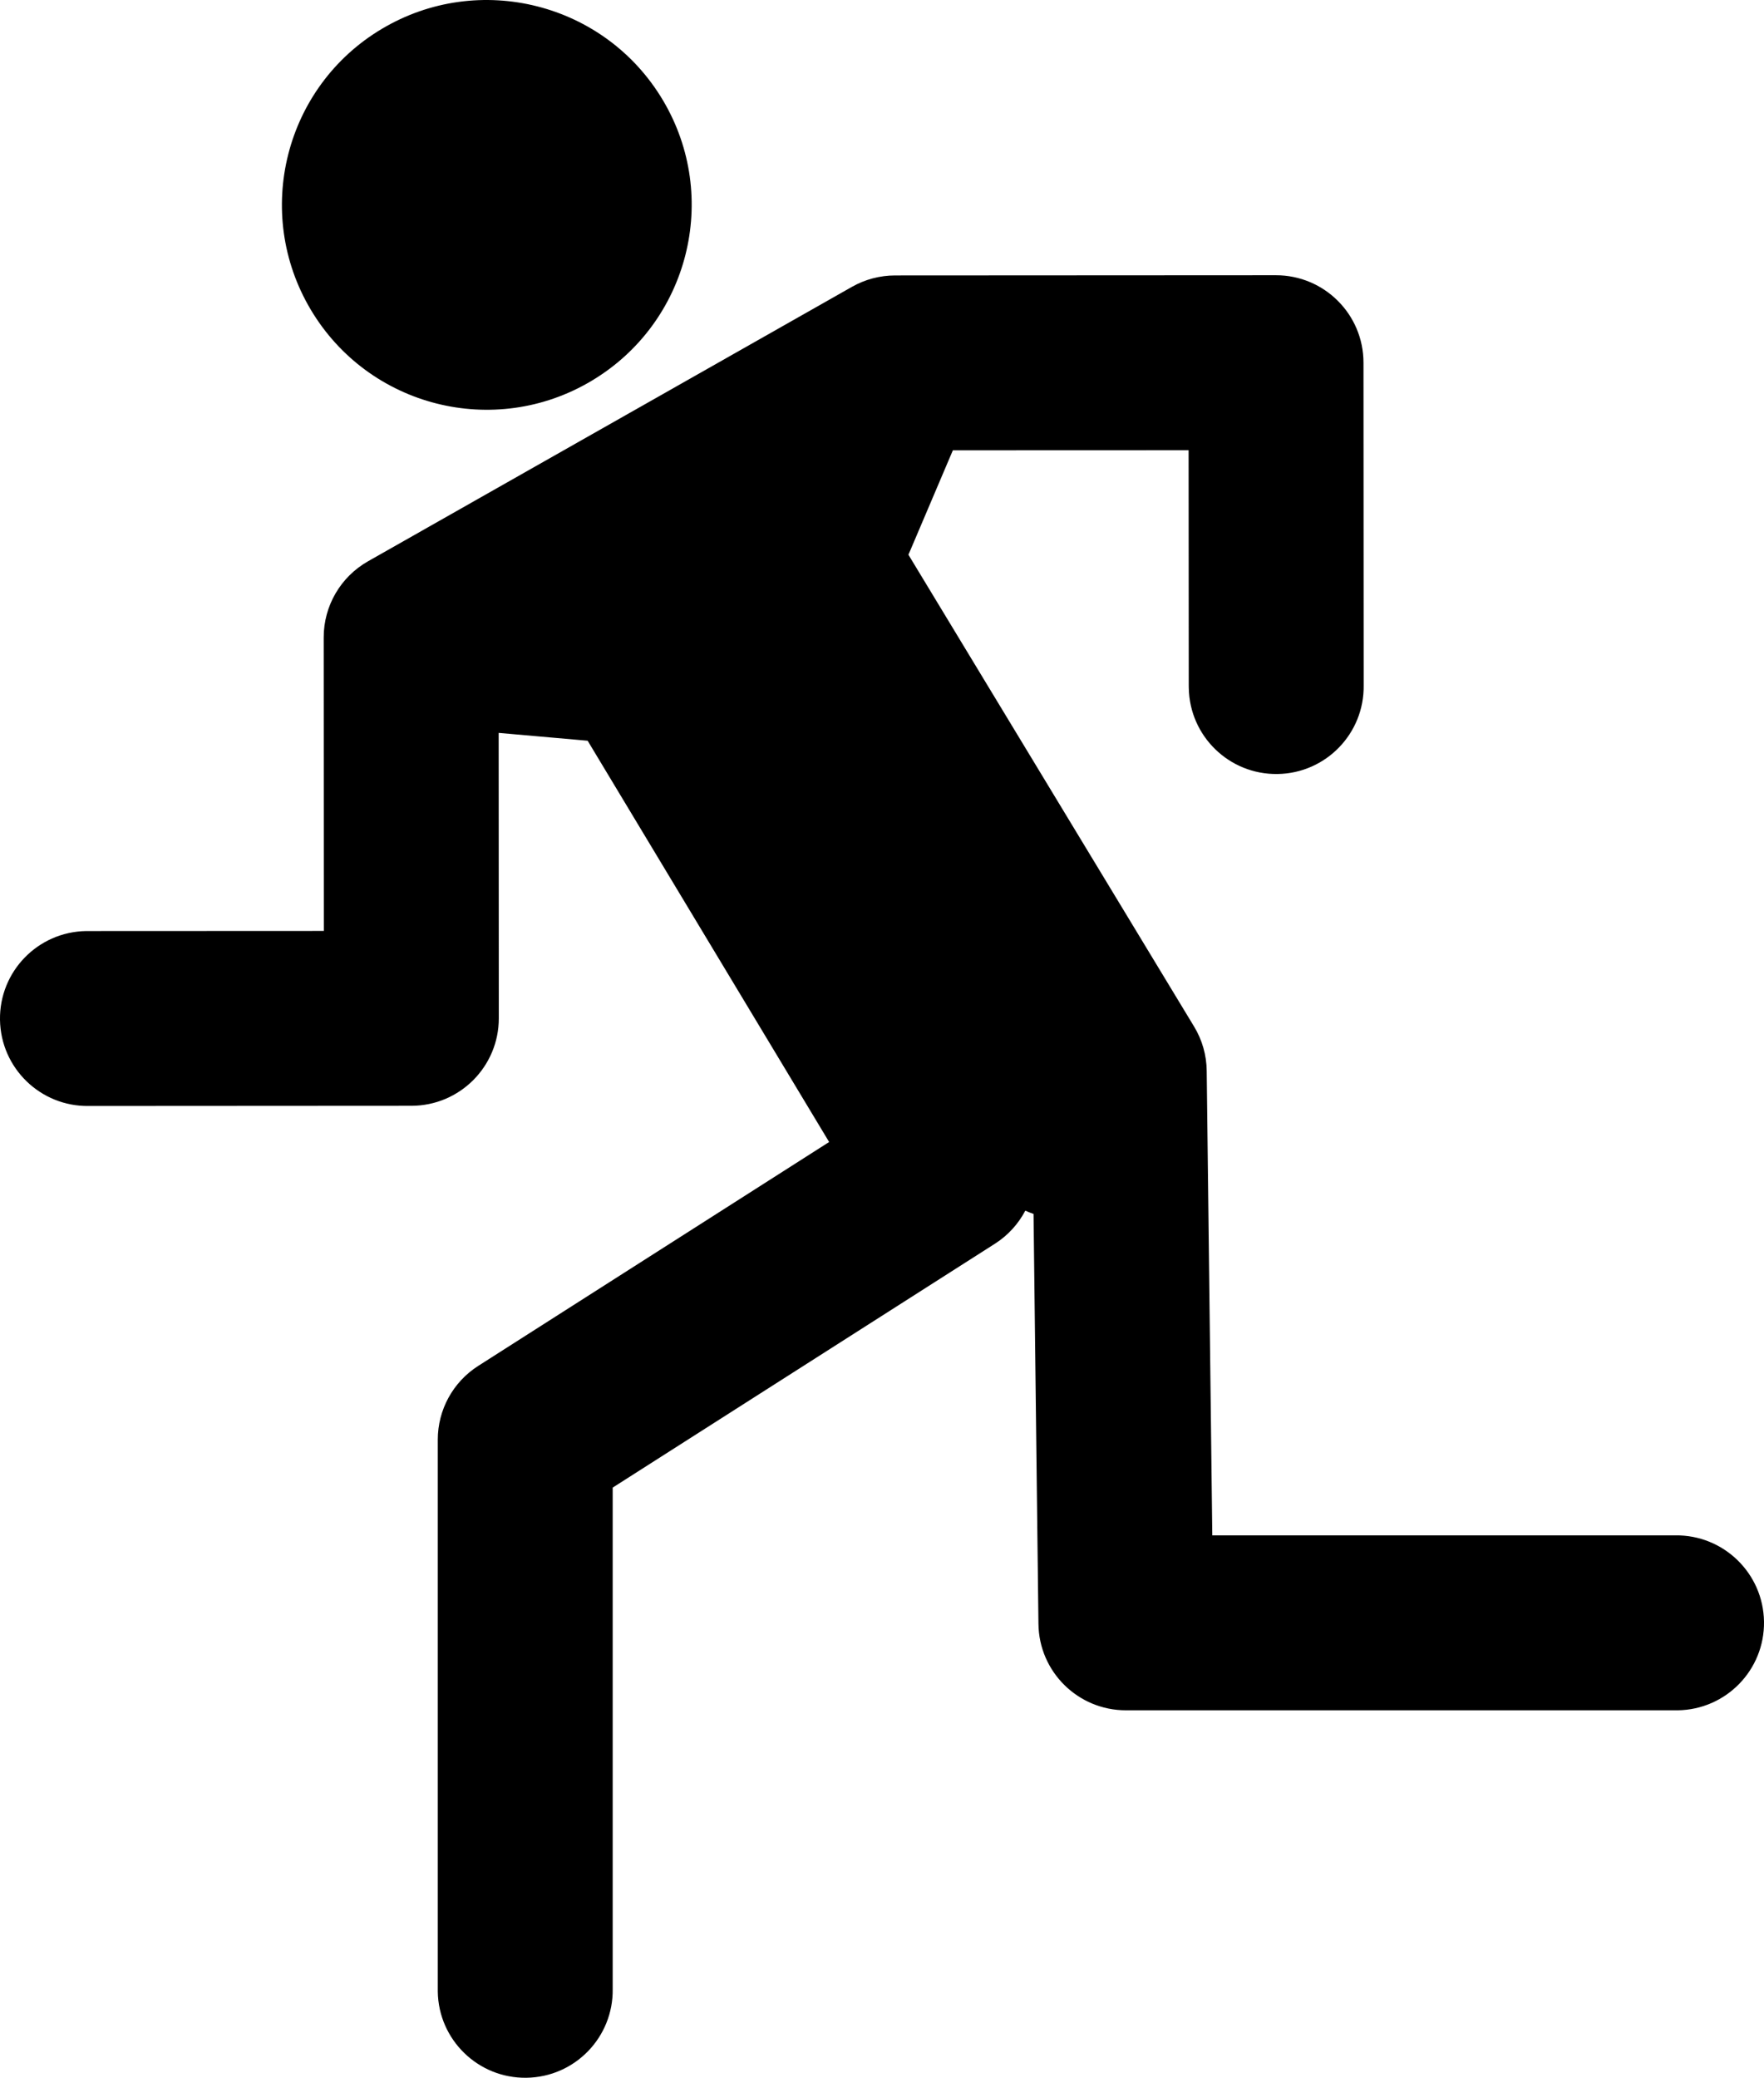 <?xml version="1.0" encoding="utf-8"?><!DOCTYPE svg PUBLIC "-//W3C//DTD SVG 1.1//EN" "http://www.w3.org/Graphics/SVG/1.1/DTD/svg11.dtd"><svg version="1.1" xmlns="http://www.w3.org/2000/svg" xmlns:xlink="http://www.w3.org/1999/xlink" x="0px" y="0px" viewBox="0 0 84.899 99.999" enable-background="new 0 0 84.899 99.999" xml:space="preserve"><path d="M18.373,1.392C23.048-1.395,29.11,0.134,31.9,4.815c2.79,4.68,1.247,10.728-3.43,13.515
	c-4.671,2.786-10.718,1.261-13.508-3.417C12.172,10.233,13.702,4.176,18.373,1.392L18.373,1.392z"></path><path d="M61.41,13.247c2.324-0.001,4.211,1.881,4.213,4.205l0.009,15.529c0.034,2.325-1.822,4.237-4.146,4.271
	c-2.325,0.034-4.237-1.822-4.271-4.147c-0.002-0.04-0.002-0.078-0.002-0.118l-0.007-11.318L45.86,21.673l-2.041,4.798l-0.098,0.226
	L57.47,49.407c0.39,0.643,0.599,1.377,0.607,2.128l0.269,22.36H80.63c2.324-0.031,4.235,1.827,4.269,4.151
	c0.033,2.325-1.825,4.236-4.15,4.268c-0.04,0.002-0.08,0.002-0.118,0H54.187c-2.305,0-4.181-1.853-4.208-4.157l-0.236-19.732
	c-0.135-0.046-0.268-0.099-0.396-0.158c-0.34,0.647-0.842,1.195-1.457,1.588L29.488,71.596v24.136
	c0.033,2.325-1.825,4.235-4.15,4.268c-2.324,0.033-4.235-1.825-4.268-4.148c0-0.04,0-0.08,0-0.119V69.289
	c0-1.438,0.733-2.776,1.944-3.549l16.891-10.777L28.283,35.651l-0.352-0.032L24,35.273l0.007,13.735
	c0.001,2.324-1.881,4.211-4.207,4.212c0,0,0,0-0.001,0L4.273,53.229C1.948,53.264,0.035,51.407,0,49.082s1.822-4.237,4.148-4.272
	c0.038,0,0.078,0,0.118,0l11.32-0.005l-0.007-14.127c-0.001-1.516,0.814-2.915,2.132-3.663l23.291-13.209
	c0.631-0.359,1.347-0.548,2.074-0.549L61.41,13.247z"></path></svg>